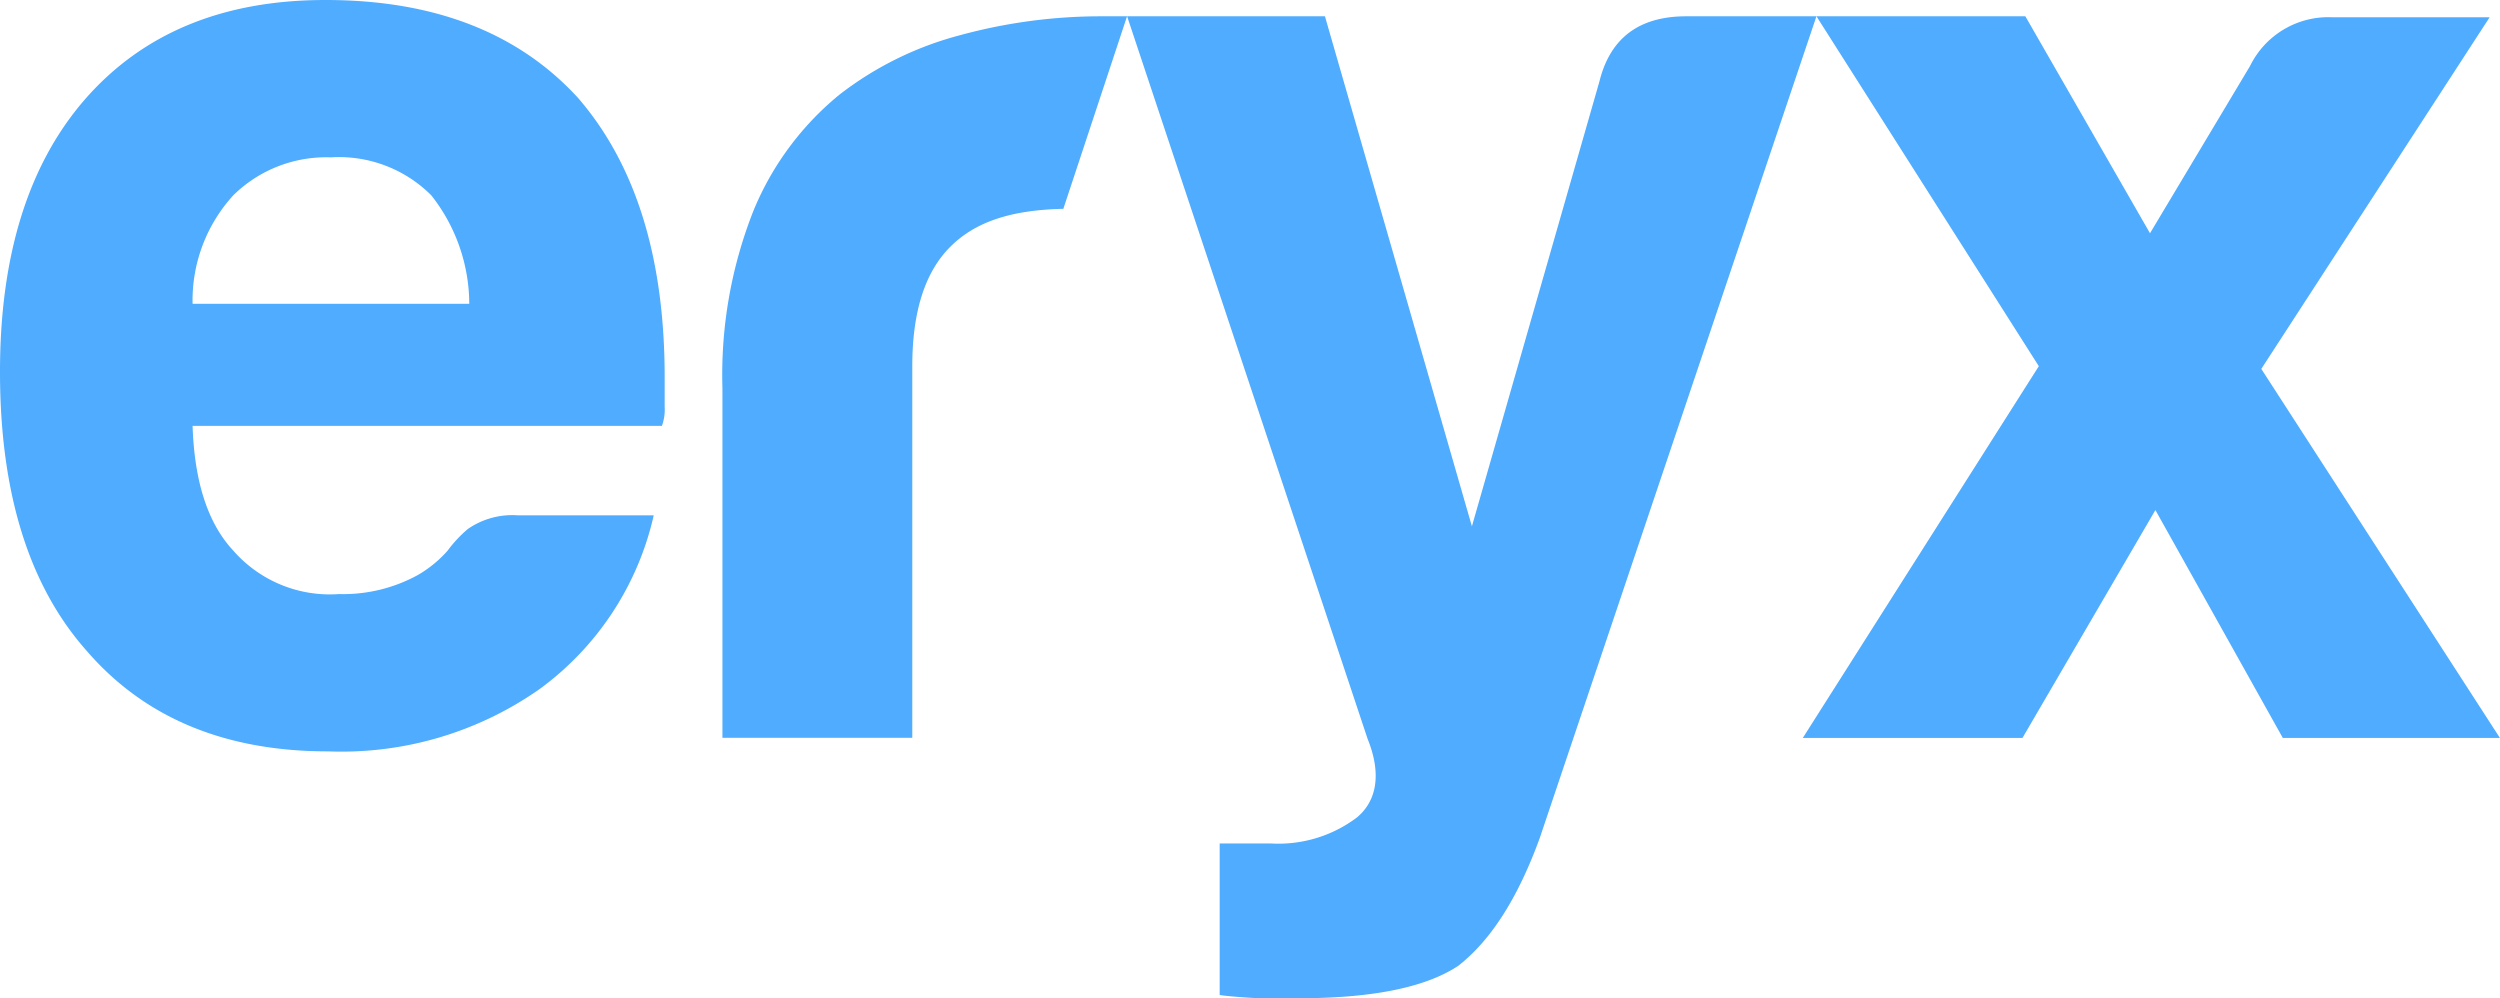 <svg xmlns="http://www.w3.org/2000/svg" viewBox="0 0 133.165 53.177">
    <defs>
        <style>.logo-path{fill:#4facfe;}</style>
    </defs>
    <title>Eryx Logo</title>
    <path class="logo-path"
          d="M163.755,1.412q-8.235,0-12.859,5.347-4.476,5.2-4.478,14.45,0,9.68,4.624,14.877,4.621,5.35,12.86,5.349a18.377,18.377,0,0,0,11.268-3.326,15.757,15.757,0,0,0,6.069-9.246h-7.226a4.152,4.152,0,0,0-2.672.725,6.774,6.774,0,0,0-1.081,1.156,6.351,6.351,0,0,1-1.59,1.3,8.277,8.277,0,0,1-4.191,1.012,6.829,6.829,0,0,1-5.634-2.314q-2.024-2.164-2.169-6.646h25a2.533,2.533,0,0,0,.146-1.013V21.5q0-9.543-4.624-14.884Q172.422,1.411,163.755,1.412Zm-7.079,16.183a8.293,8.293,0,0,1,2.169-5.78,7.048,7.048,0,0,1,5.2-2.021,6.944,6.944,0,0,1,5.345,2.021,9.373,9.373,0,0,1,2.024,5.78Z"
          transform="translate(-146.418 -1.412)"/>
    <path class="logo-path"
          d="M197.542,3.291a17.887,17.887,0,0,0-6.429,3.178,15.688,15.688,0,0,0-4.551,6.142,23.777,23.777,0,0,0-1.663,9.462V40.713h10.113v-19.8q0-4.336,2.024-6.355c1.349-1.349,3.266-1.961,6.022-2.023L206.451,2.28h-1.322A28.526,28.526,0,0,0,197.542,3.291Z"
          transform="translate(-146.418 -1.412)"/>
    <path class="logo-path"
          d="M236.239,2.28q-3.763,0-4.625,3.467l-6.794,23.7L216.991,2.277l-10.537,0,12.81,38.489c.737,1.819.522,3.291-.582,4.2a6.95,6.95,0,0,1-4.553,1.375h-2.744V54.41c.284.058,1.544.157,2.166.175.289.008.624,0,1.011,0h1.012q5.921,0,8.524-1.732,2.6-2.028,4.335-6.8L243.172,2.28Z"
          transform="translate(-146.418 -1.412)"/>
    <path class="logo-path"
          d="M266.868,21.062,279.032,2.33H270.6a4.645,4.645,0,0,0-4.332,2.6l-5.328,8.907L254.3,2.28H243.174l11.844,18.637-12.571,19.8h11.7l7.08-12.137,6.786,12.137h11.563Z"
          transform="translate(-146.418 -1.412)"/>
</svg>